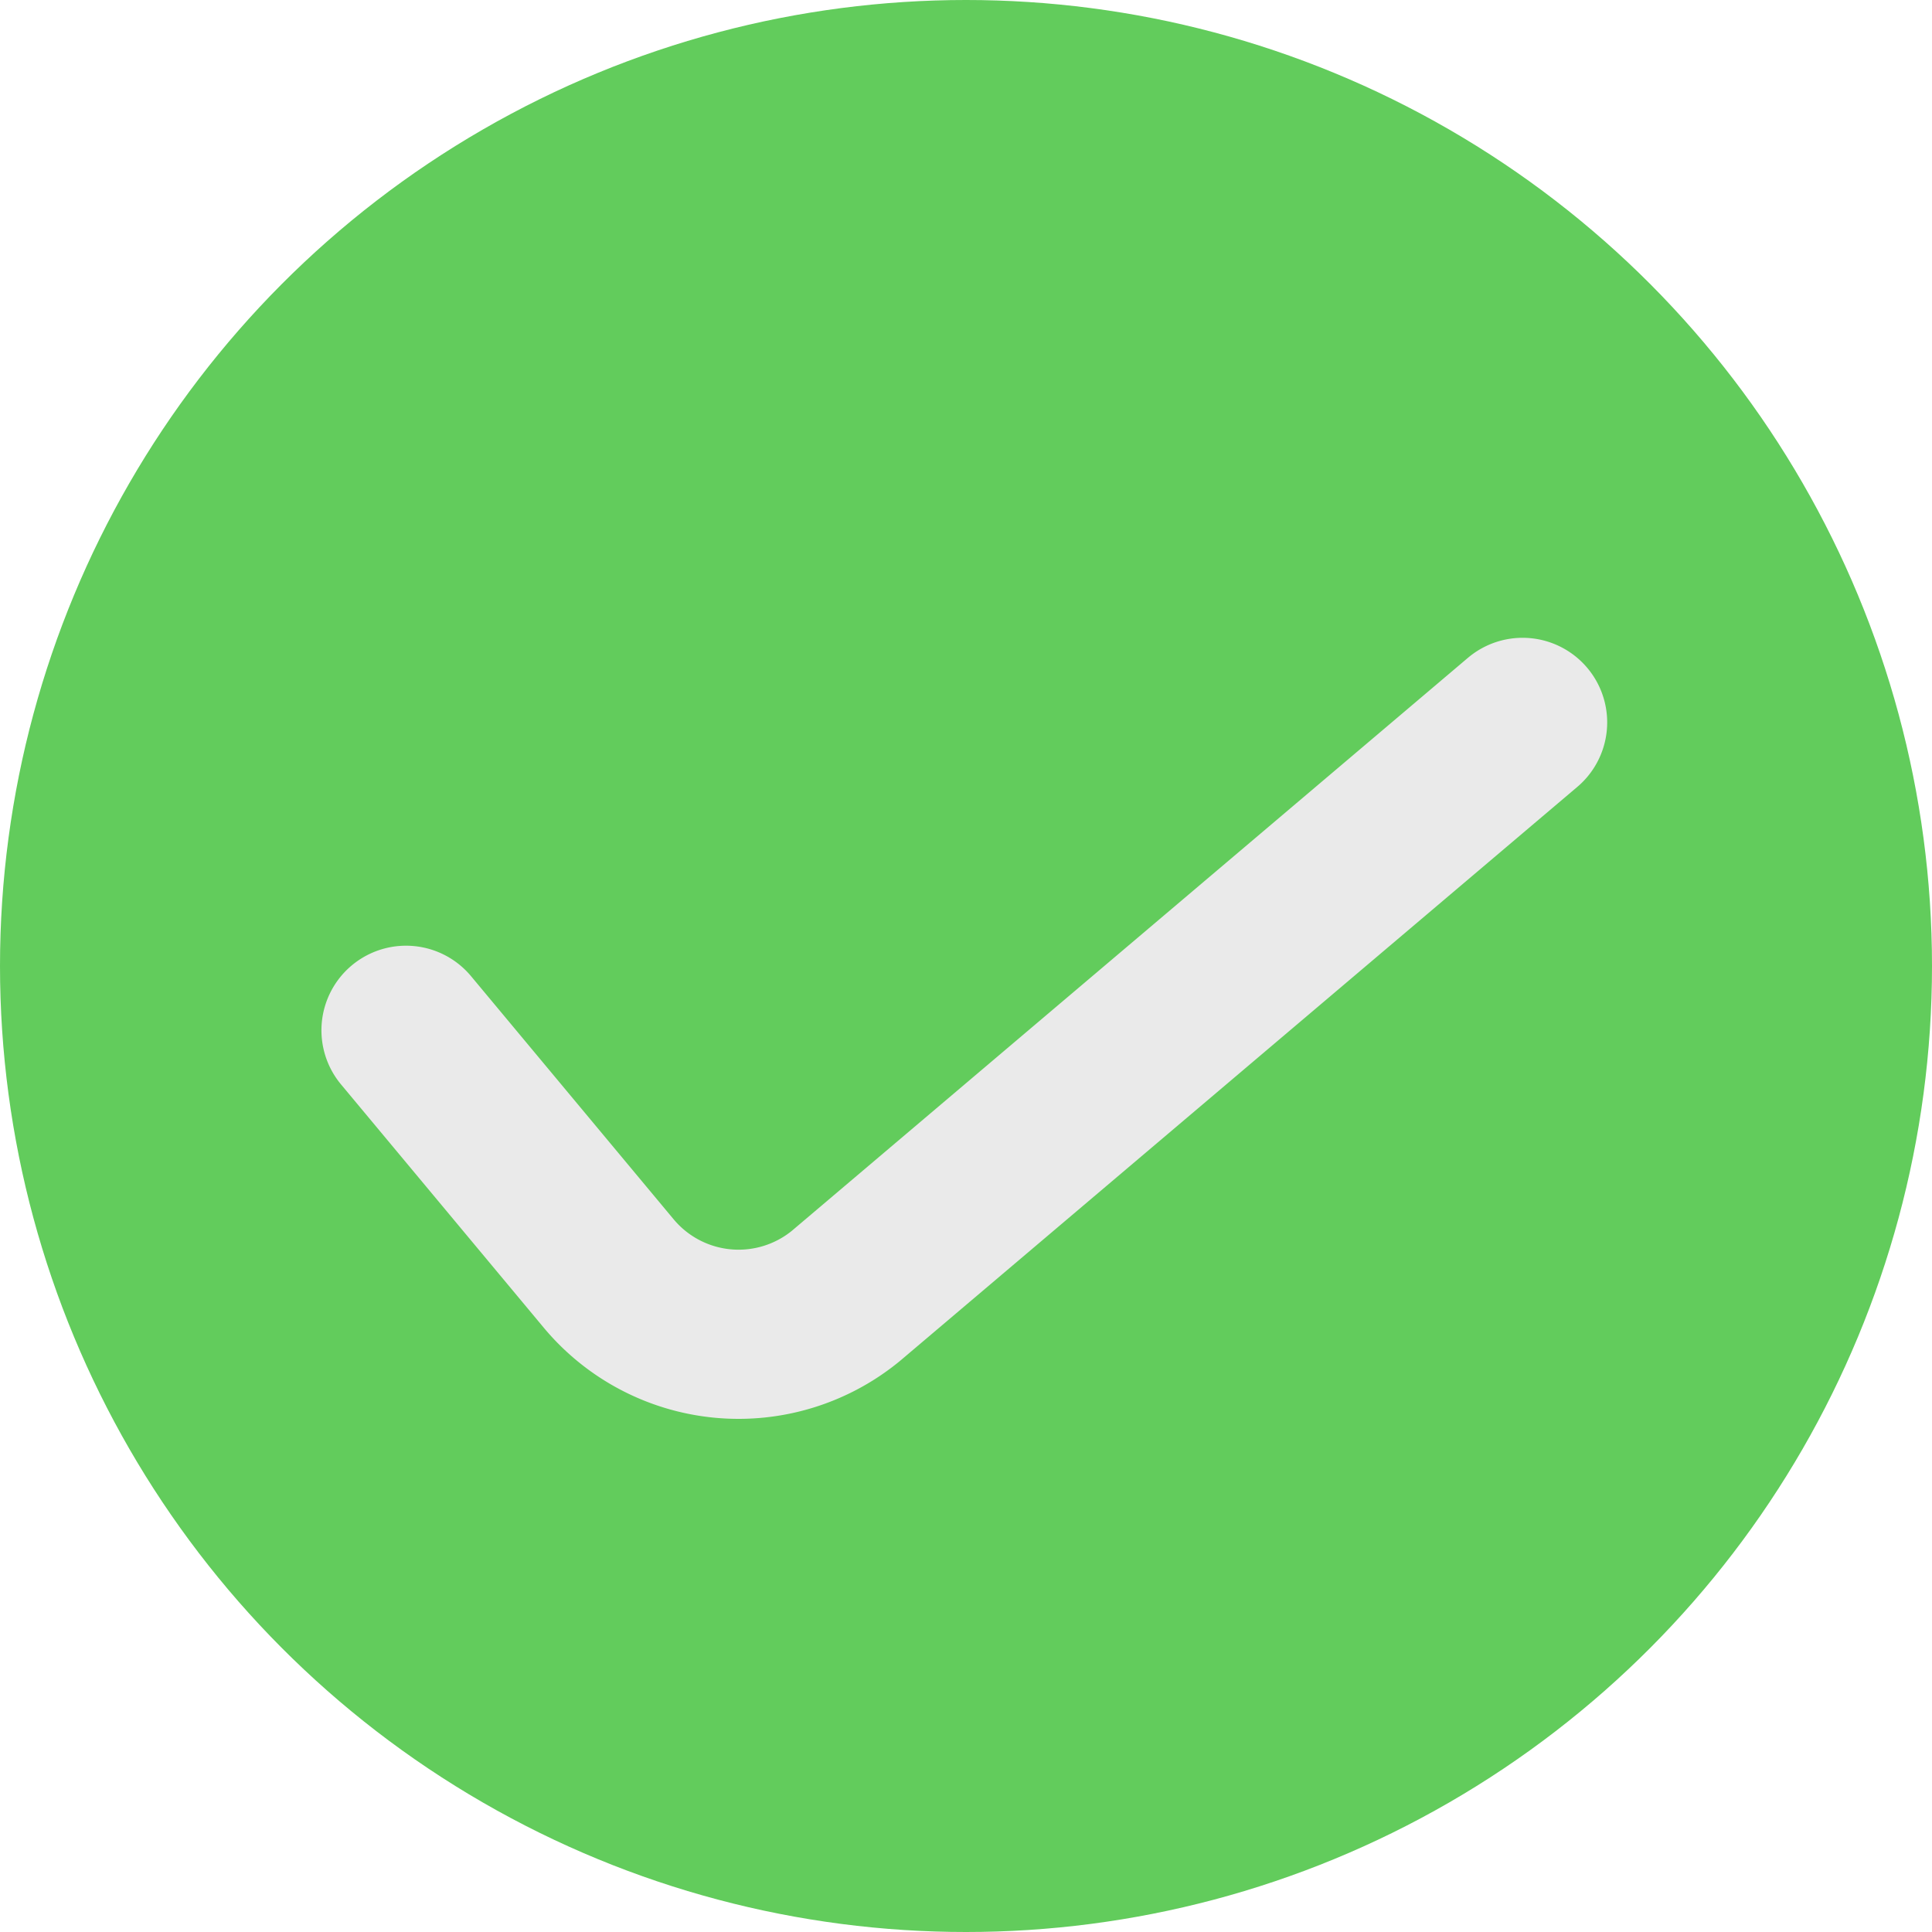 <svg xmlns="http://www.w3.org/2000/svg" viewBox="0 0 11.42 11.42"><defs><style>.cls-1{fill:#62cc5c;}.cls-2{fill:none;stroke:#eaeaea;stroke-linecap:round;stroke-linejoin:round;}</style></defs><title>资源 12</title><g id="图层_2" data-name="图层 2"><g id="图层_1-2" data-name="图层 1"><circle class="cls-1" cx="5.71" cy="5.71" r="5.71"/><path class="cls-2" d="M2.4,6.09,3.6,7.53A1,1,0,0,0,5,7.66L9,4.27"/></g></g></svg>